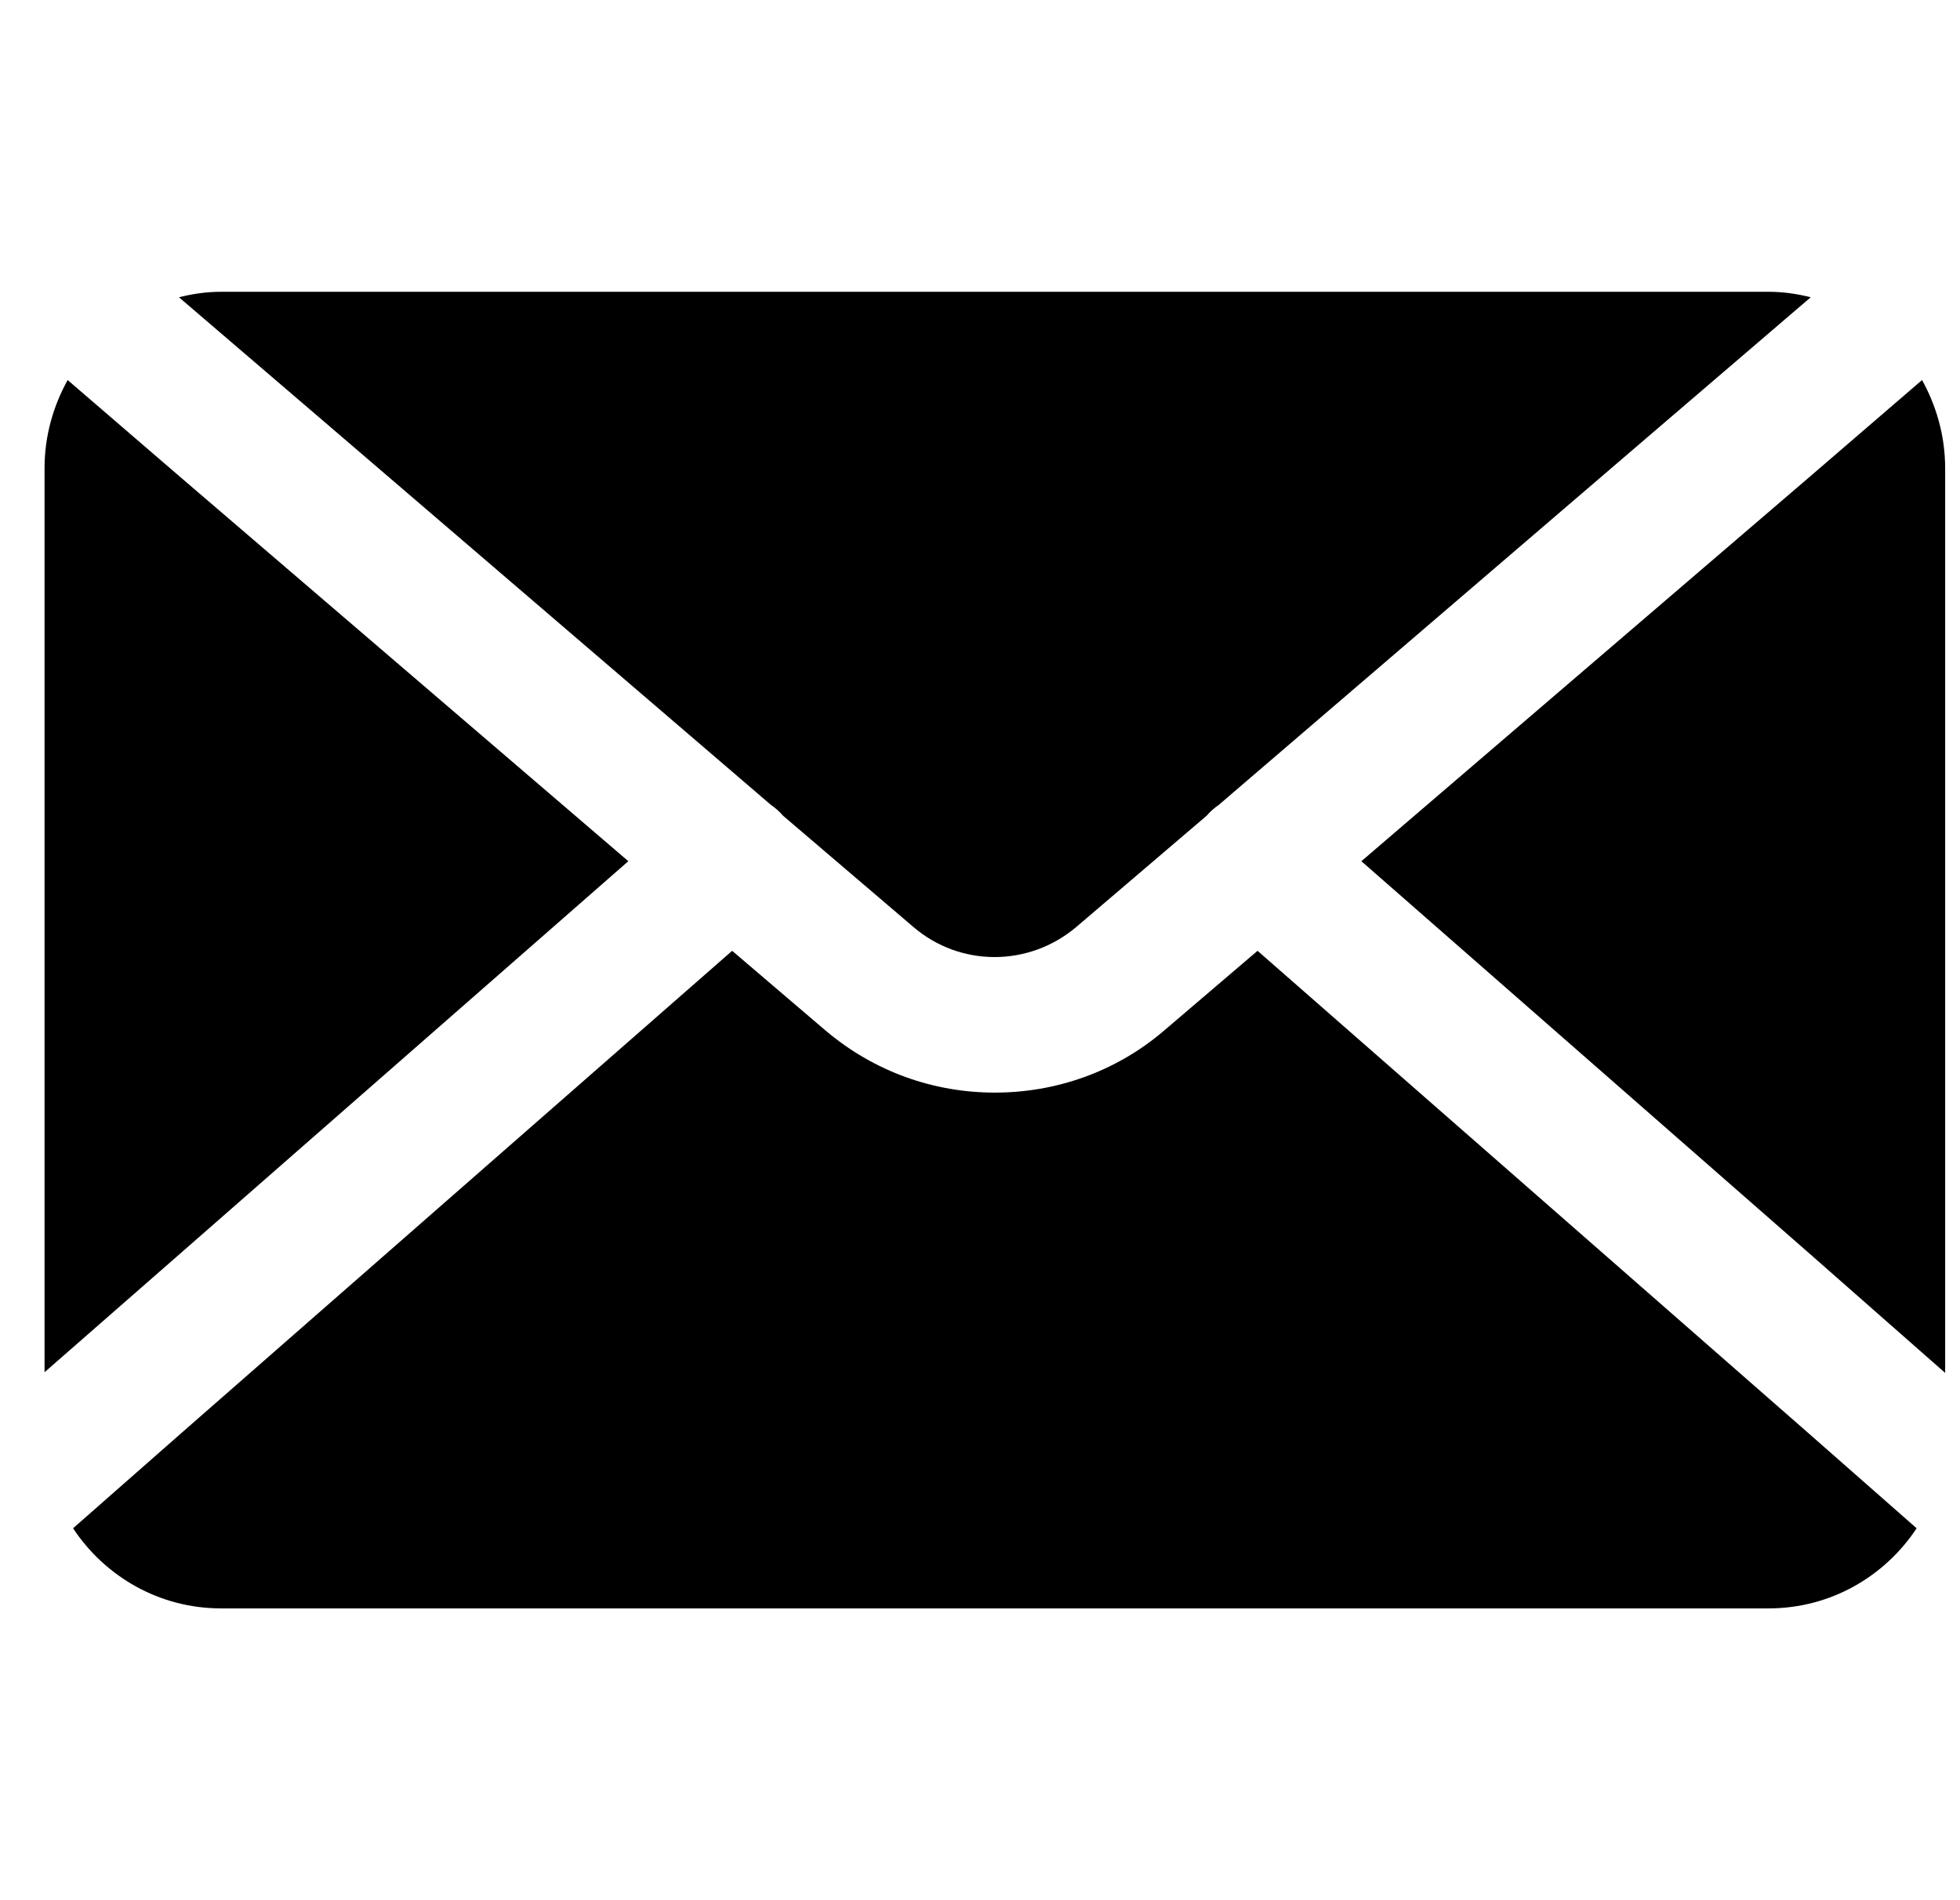 <svg width="33" height="32" viewBox="0 0 33 32" fill="none" xmlns="http://www.w3.org/2000/svg">
<g clip-path="url(#clip0_14_408)">
<path d="M30.464 8.034L22.921 14.503L30.464 21.109L32.75 23.12V7.886C32.75 7.337 32.601 6.834 32.361 6.4L30.464 8.034Z" fill="black"/>
<path d="M32.27 25.737L30.464 24.149L21.173 16.012L19.607 17.349C18.784 18.057 17.767 18.4 16.75 18.4C15.733 18.4 14.727 18.057 13.893 17.349L12.327 16.012L3.036 24.149L1.23 25.737C1.767 26.549 2.681 27.086 3.721 27.086H29.779C30.819 27.086 31.733 26.549 32.27 25.737Z" fill="black"/>
<path d="M10.579 14.503L3.036 8.034L1.139 6.4C0.899 6.834 0.75 7.337 0.75 7.886V23.109L3.036 21.109L10.579 14.503Z" fill="black"/>
<path d="M12.979 13.554C13.047 13.6 13.127 13.669 13.184 13.737L15.379 15.611C16.167 16.286 17.321 16.286 18.121 15.611L20.316 13.737C20.373 13.669 20.453 13.6 20.521 13.554L27.927 7.2L30.487 5.006C30.259 4.949 30.03 4.914 29.779 4.914H3.721C3.47 4.914 3.241 4.949 3.013 5.006L5.573 7.2L12.979 13.554Z" fill="black"/>
</g>
<defs>
<clipPath id="clip0_14_408">
<rect width="32" height="32" fill="white" transform="translate(0.75)"/>
</clipPath>
</defs>
</svg>
